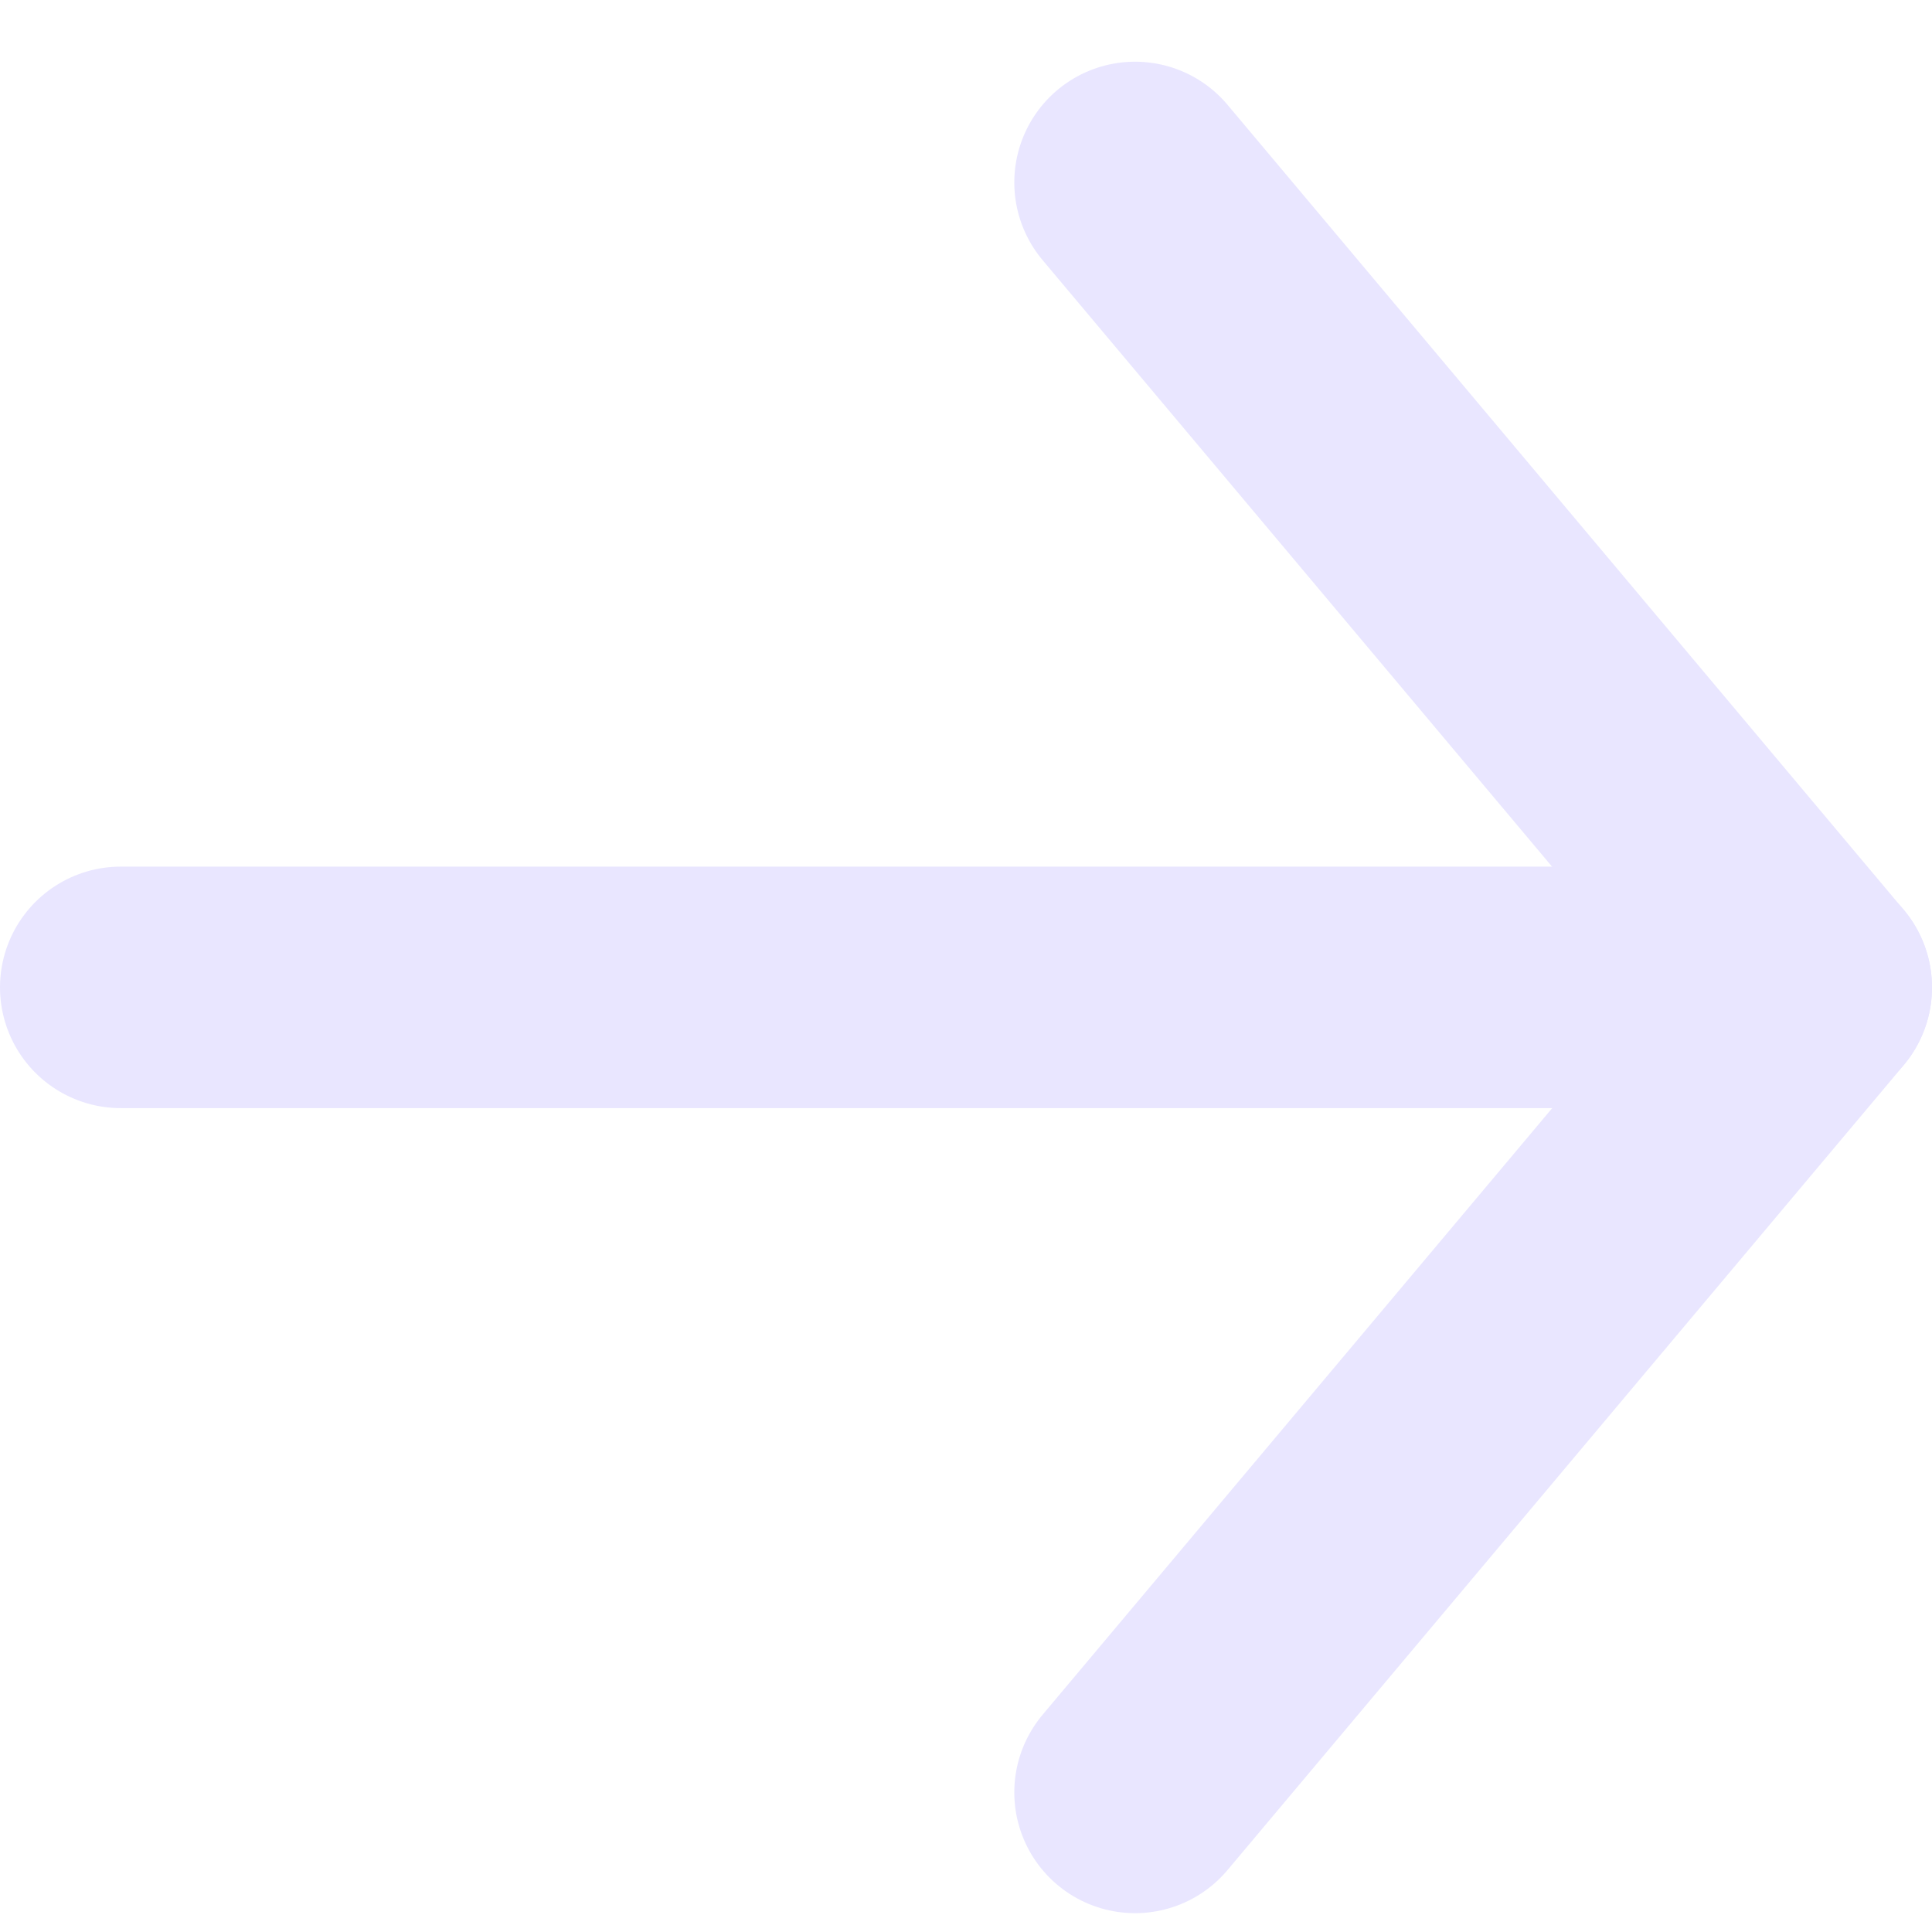 <svg width="16" height="16" viewBox="0 0 16 16" fill="none" xmlns="http://www.w3.org/2000/svg">
<path d="M9.4 14.844L15 8.178L9.4 1.511" stroke="#E9E6FF" stroke-width="2" stroke-linecap="round" stroke-linejoin="round"/>
<path d="M1 8.177H15" stroke="#E9E6FF" stroke-width="2" stroke-linecap="round" stroke-linejoin="round"/>
</svg>
